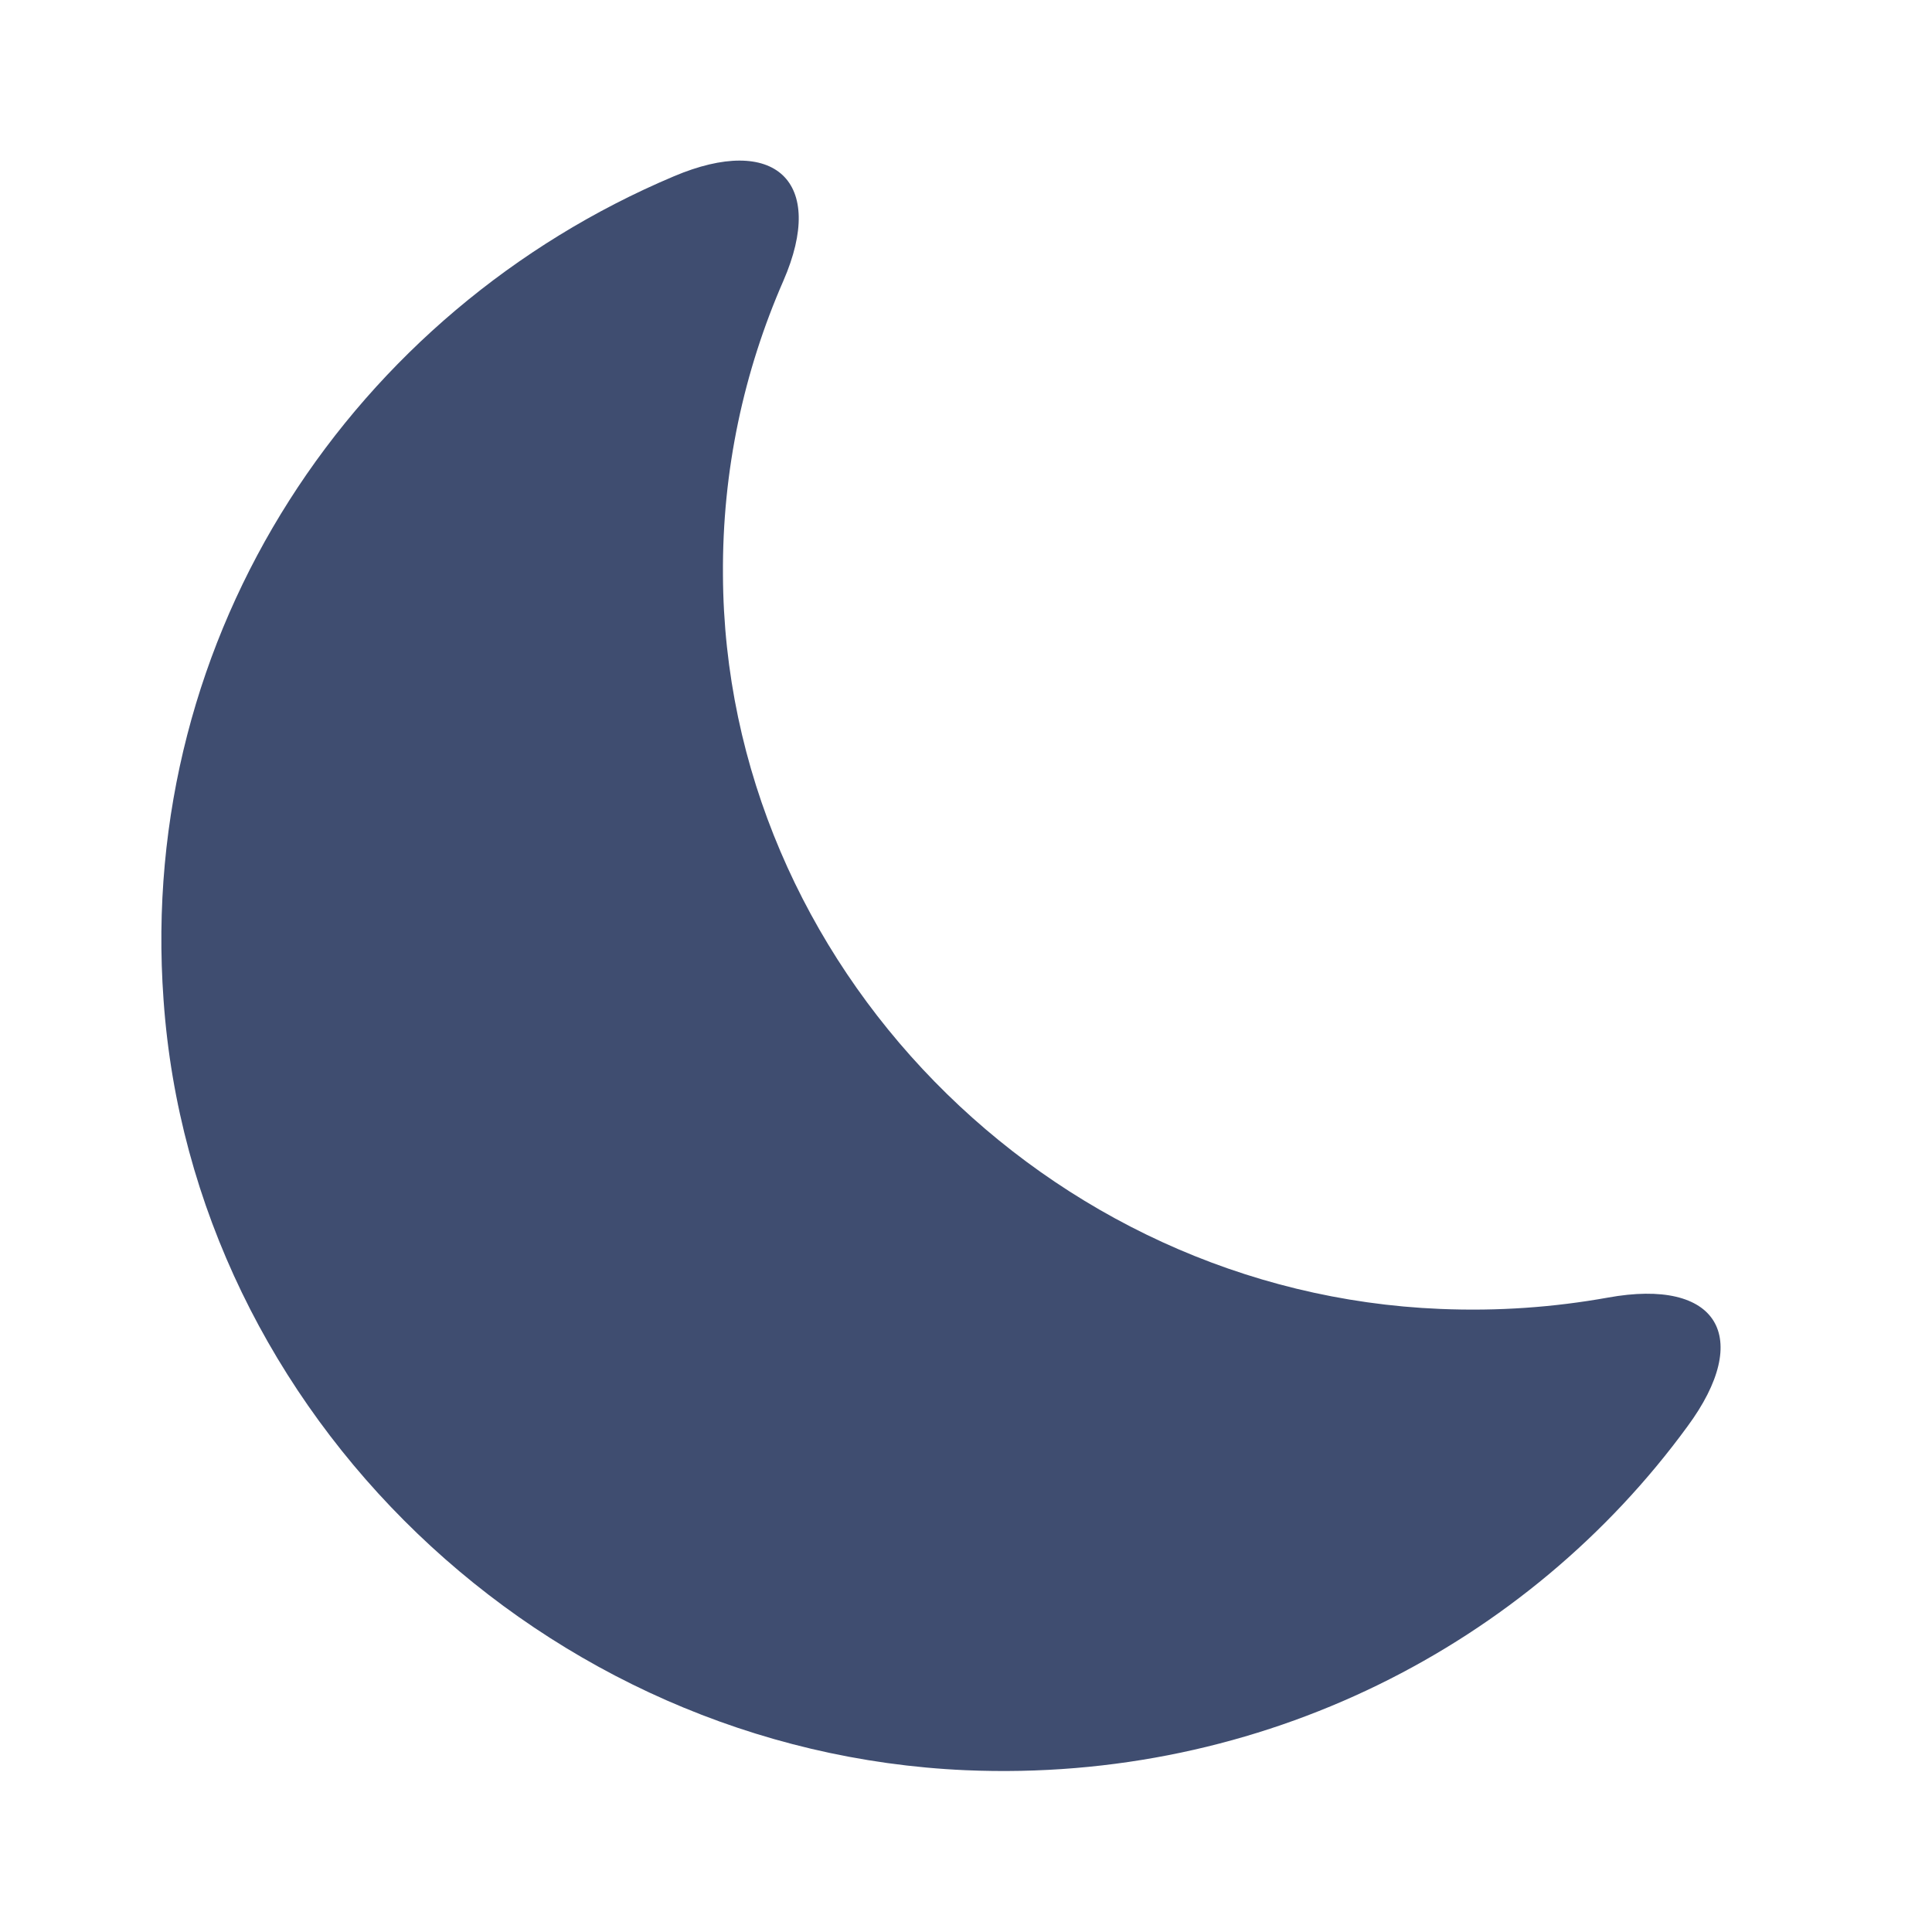 <svg width="20" height="20" viewBox="0 0 20 20" fill="none" xmlns="http://www.w3.org/2000/svg">
<path d="M1.693 10.35C1.993 14.642 5.634 18.133 9.993 18.325C13.068 18.458 15.818 17.025 17.468 14.767C18.151 13.842 17.784 13.225 16.643 13.433C16.084 13.533 15.509 13.575 14.909 13.55C10.834 13.383 7.501 9.975 7.484 5.95C7.476 4.867 7.701 3.842 8.109 2.908C8.559 1.875 8.018 1.383 6.976 1.825C3.676 3.217 1.418 6.542 1.693 10.35Z" fill="#3F4D70"/>
</svg>
